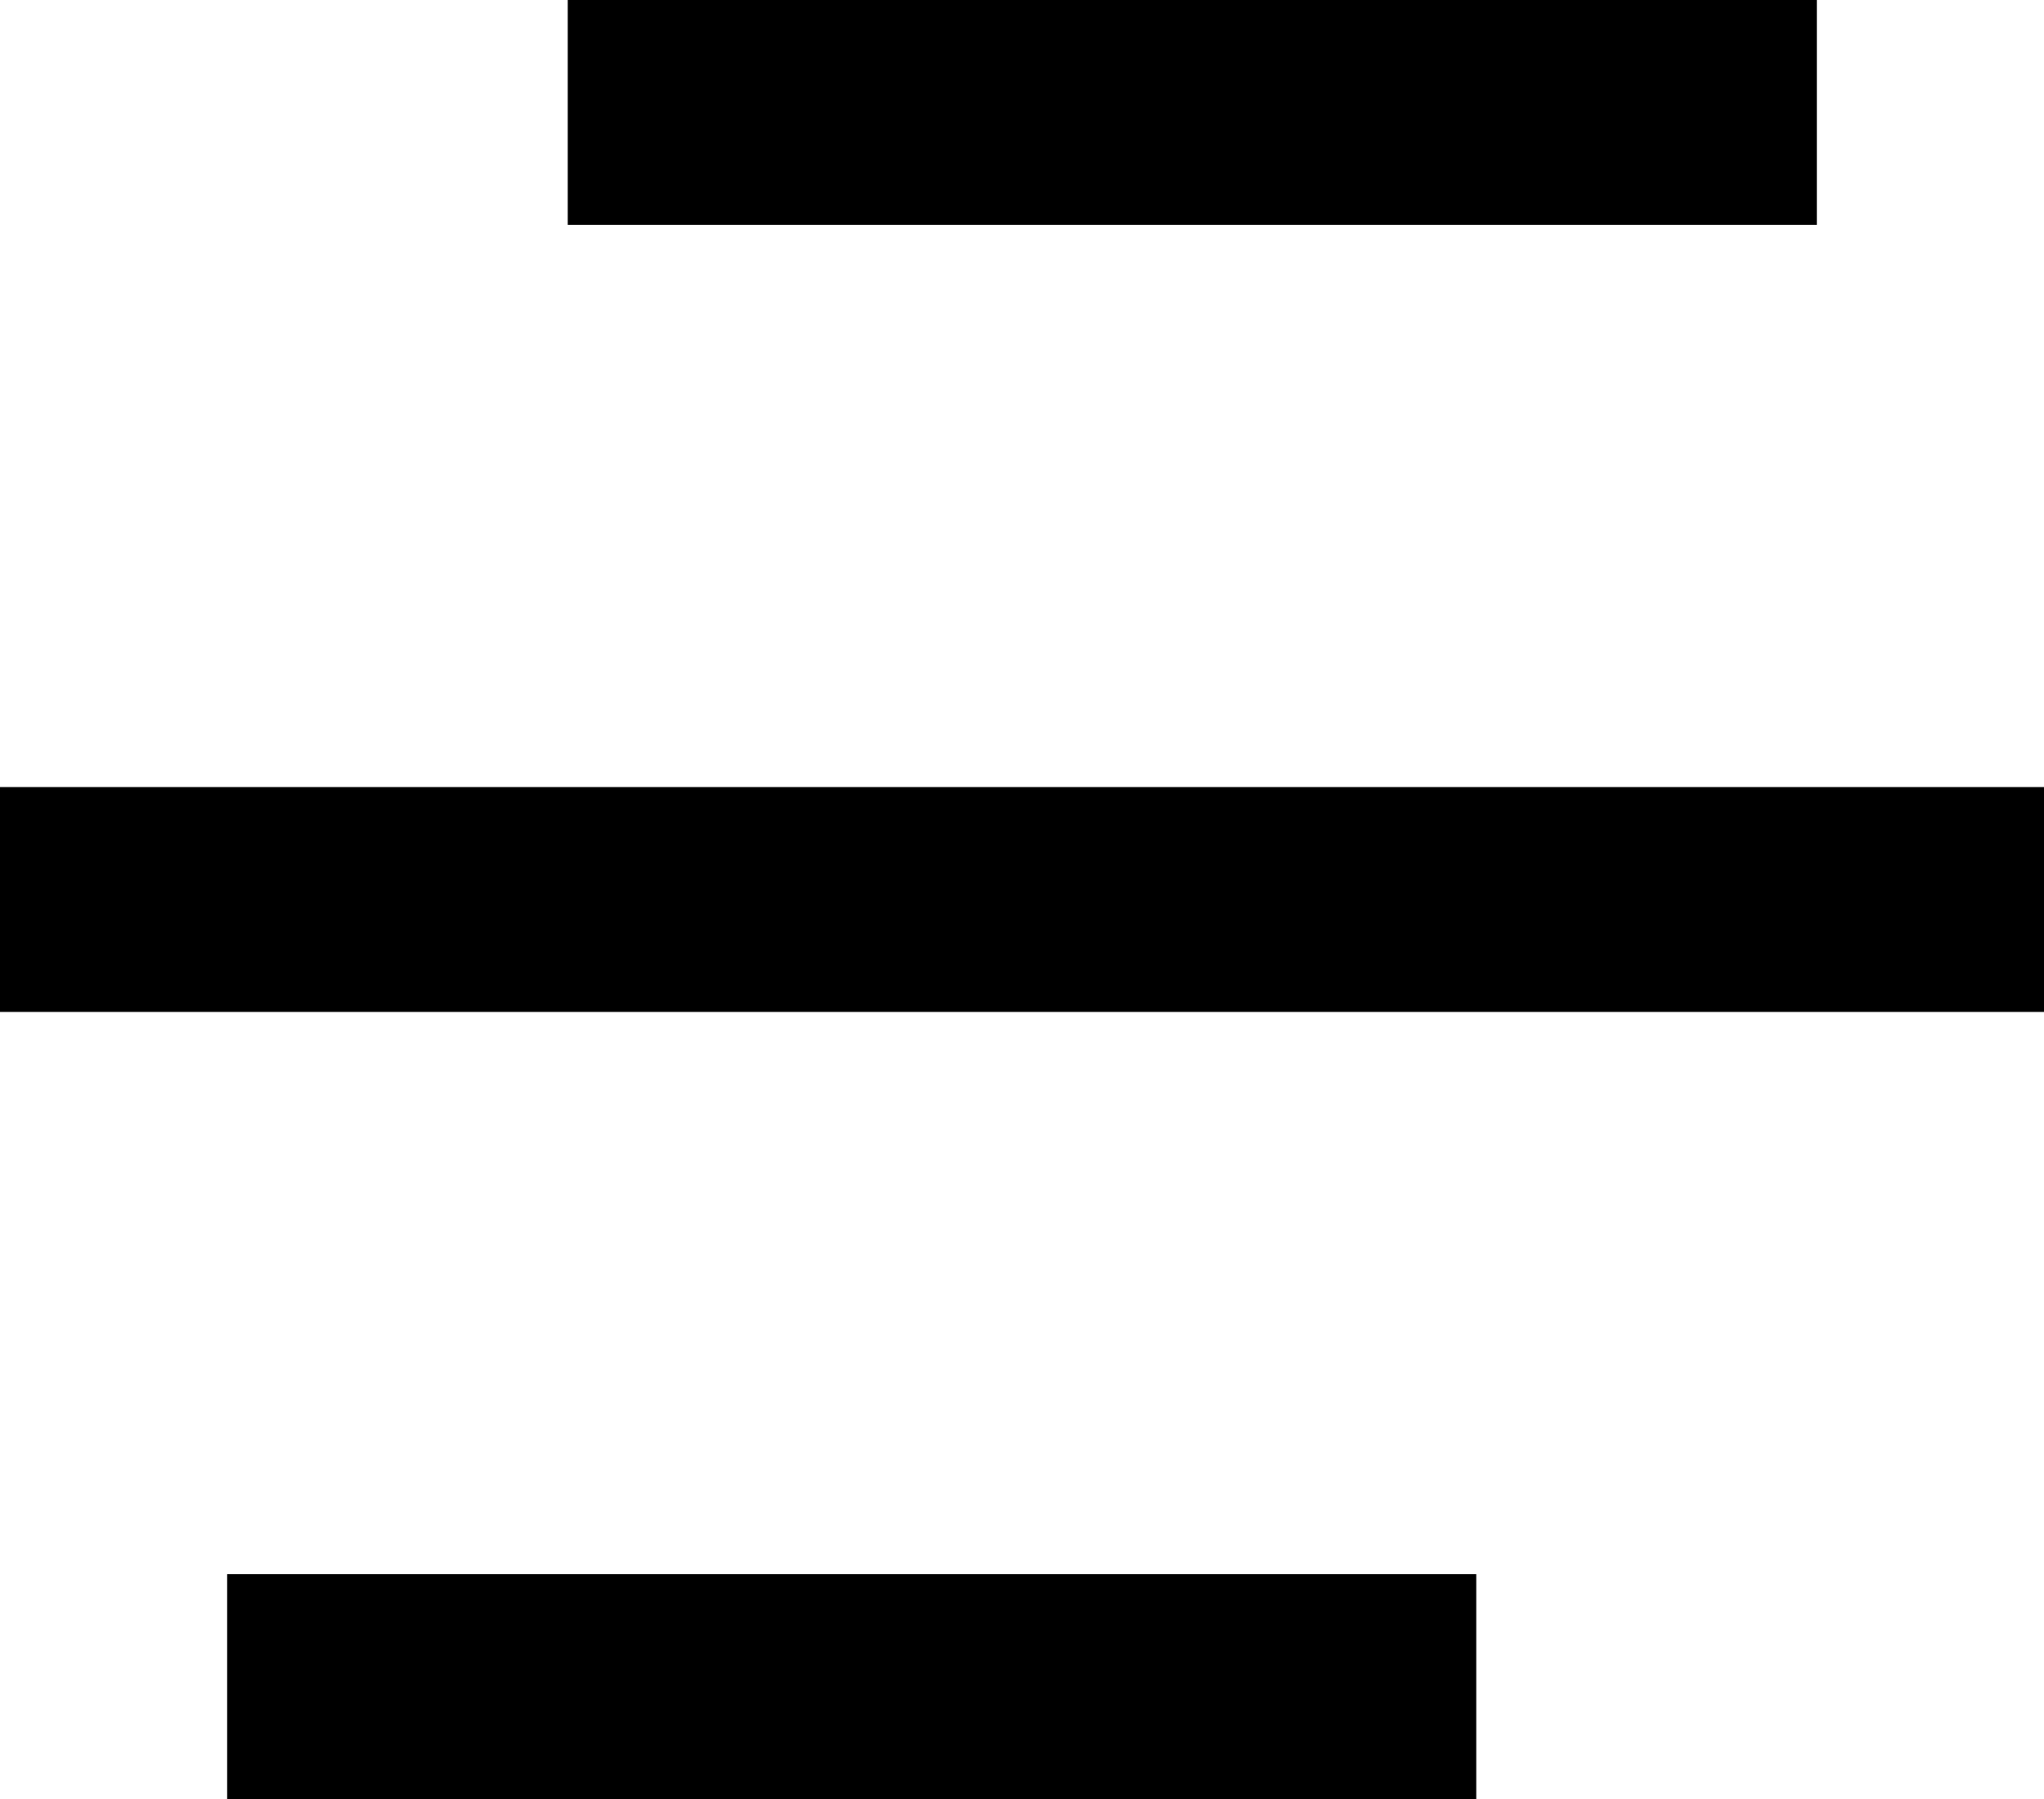 <svg width="25" height="22" viewBox="0 0 25 22" fill="currentColor" xmlns="http://www.w3.org/2000/svg">
<path d="M18.056 19.25V22H2.778V19.25H18.056ZM25 9.625V12.375H0V9.625H25ZM22.222 0V2.75H6.944V0H22.222Z" fill="currentColor"/>
</svg>
